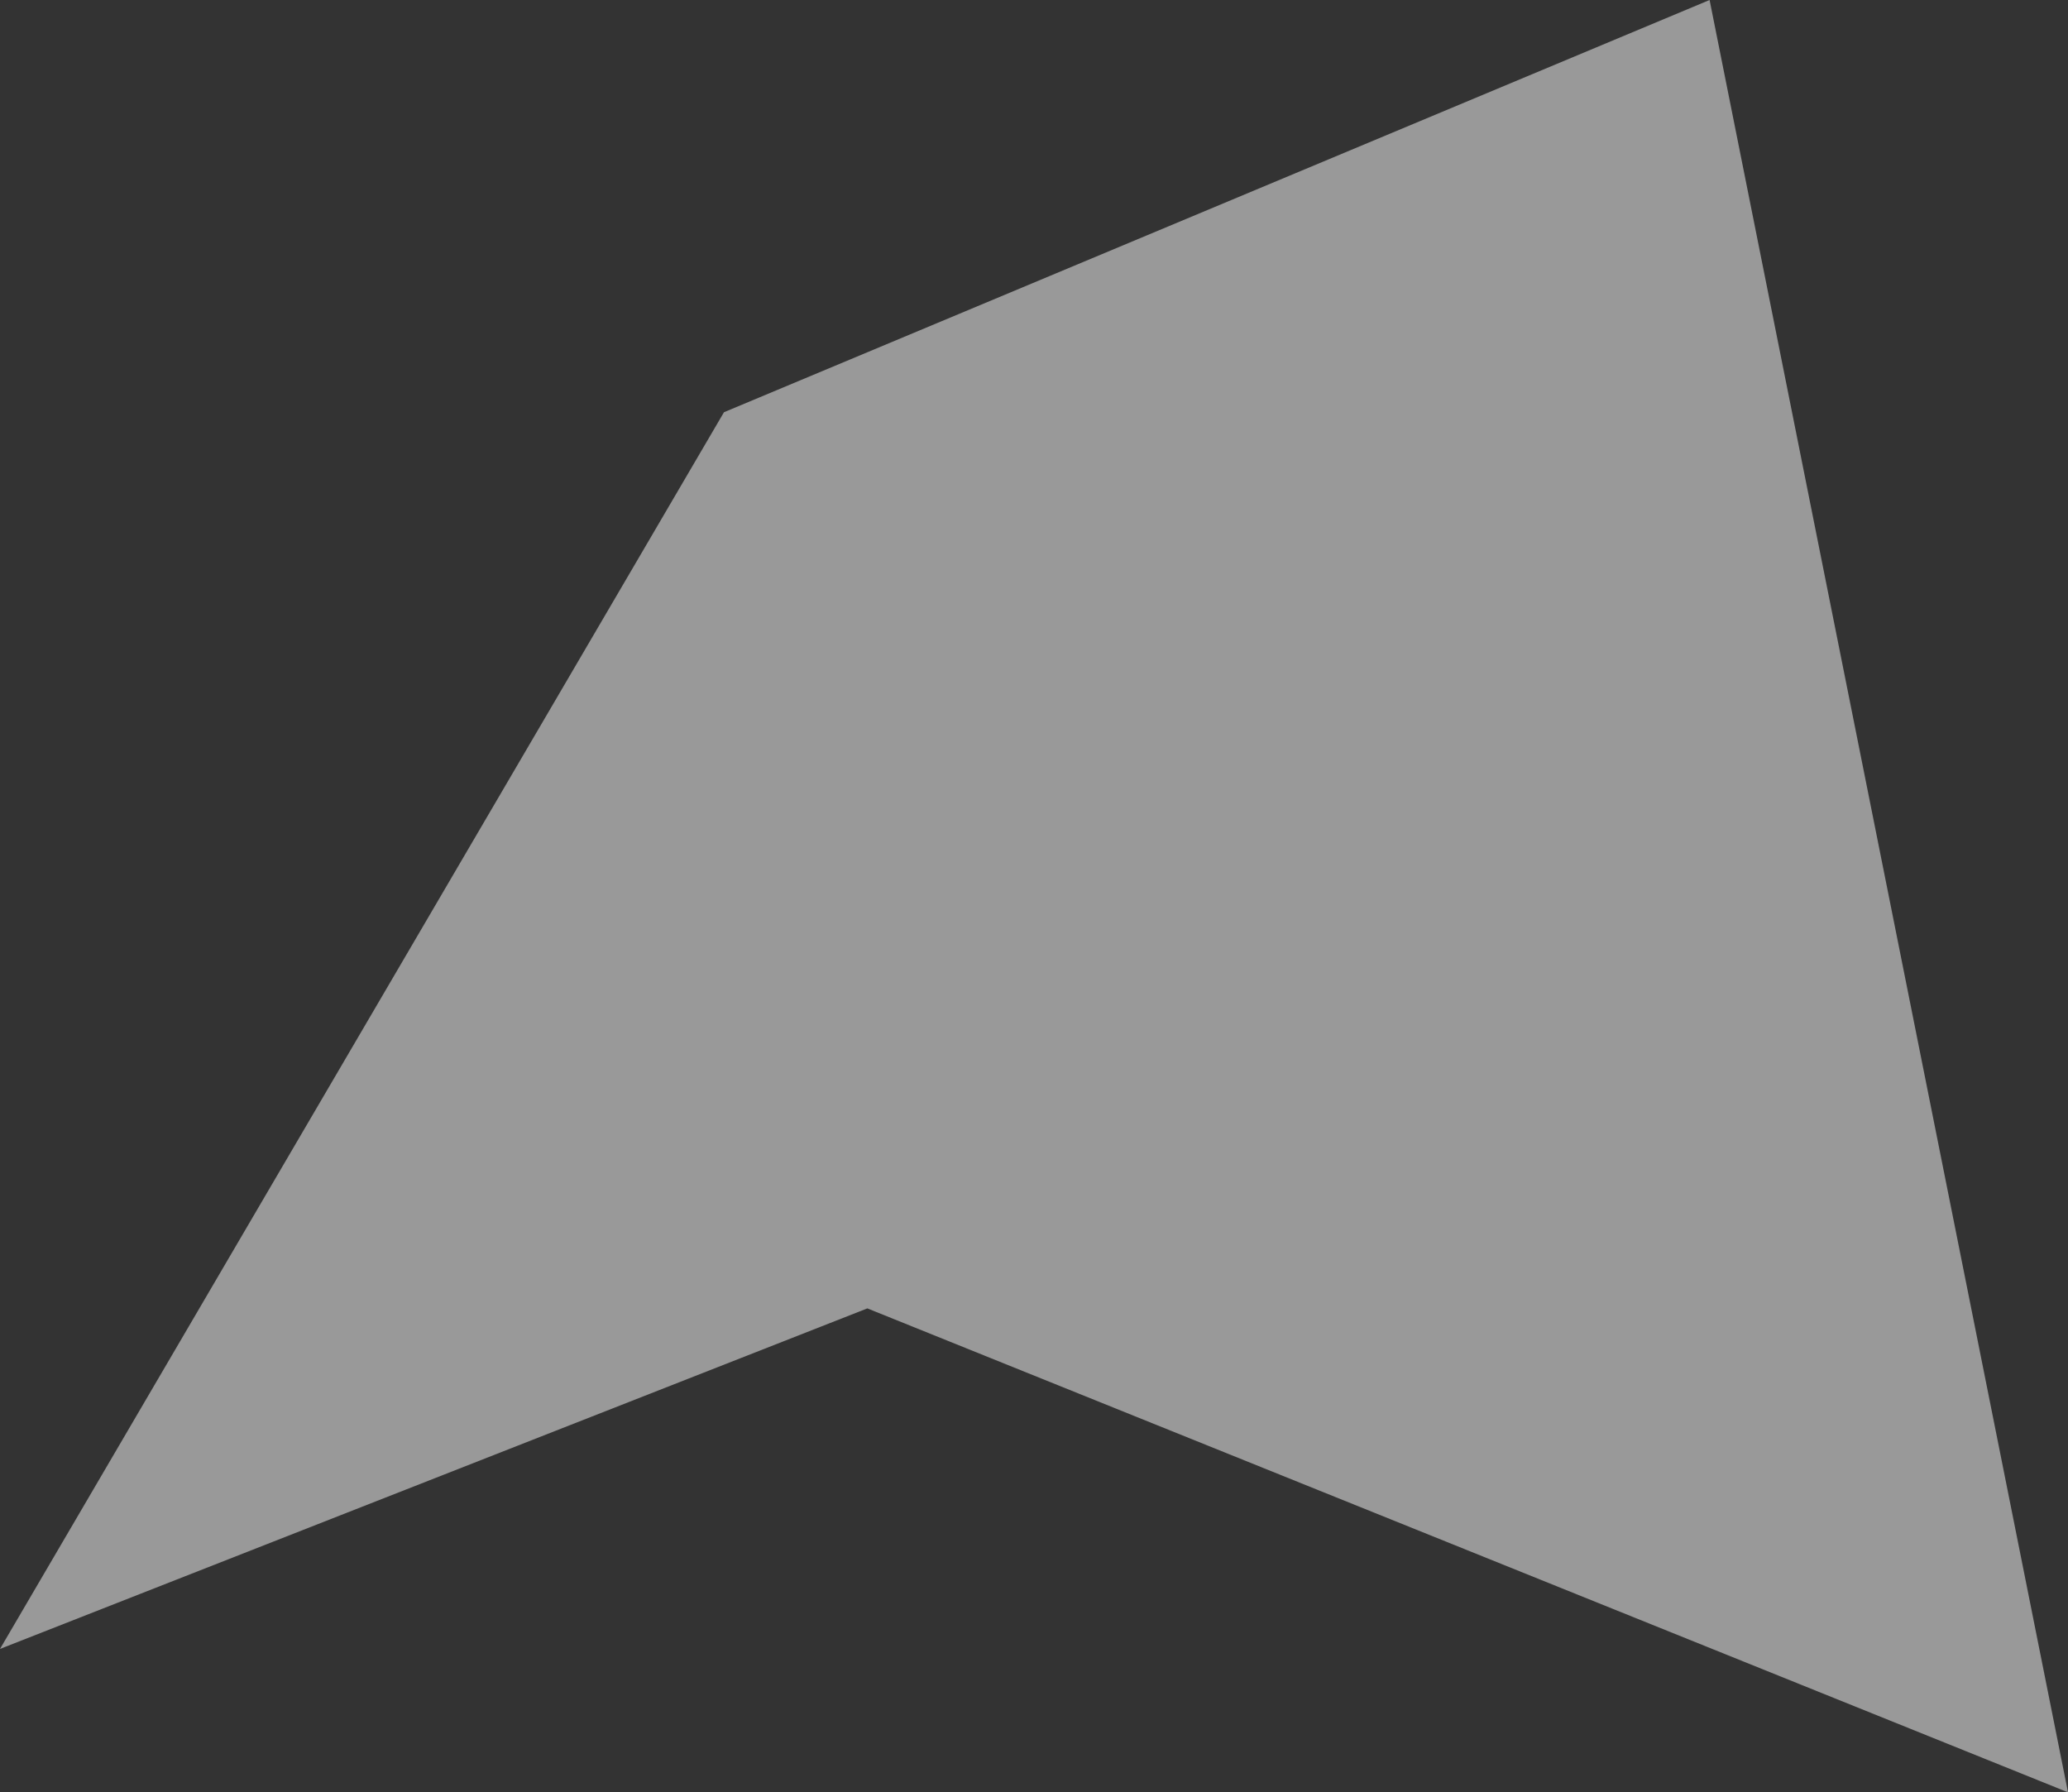 <?xml version="1.0" encoding="UTF-8" standalone="no"?>
<svg xmlns:ffdec="https://www.free-decompiler.com/flash" xmlns:xlink="http://www.w3.org/1999/xlink" ffdec:objectType="shape" height="100.0px" width="115.4px" xmlns="http://www.w3.org/2000/svg">
  <rect width="100%" height="100%" fill="#333333" stroke="none"/>
  <g transform="matrix(2.0, 0.0, 0.0, 2.0, 58.4, 48.0)">
    <path d="M-29.2 22.0 L-9.0 -12.5 18.5 -24.0 28.5 26.0 -5.0 12.5 -29.2 22.0" fill="#ffffff" fill-opacity="0.502" fill-rule="evenodd" stroke="none"/>
  </g>
</svg>
